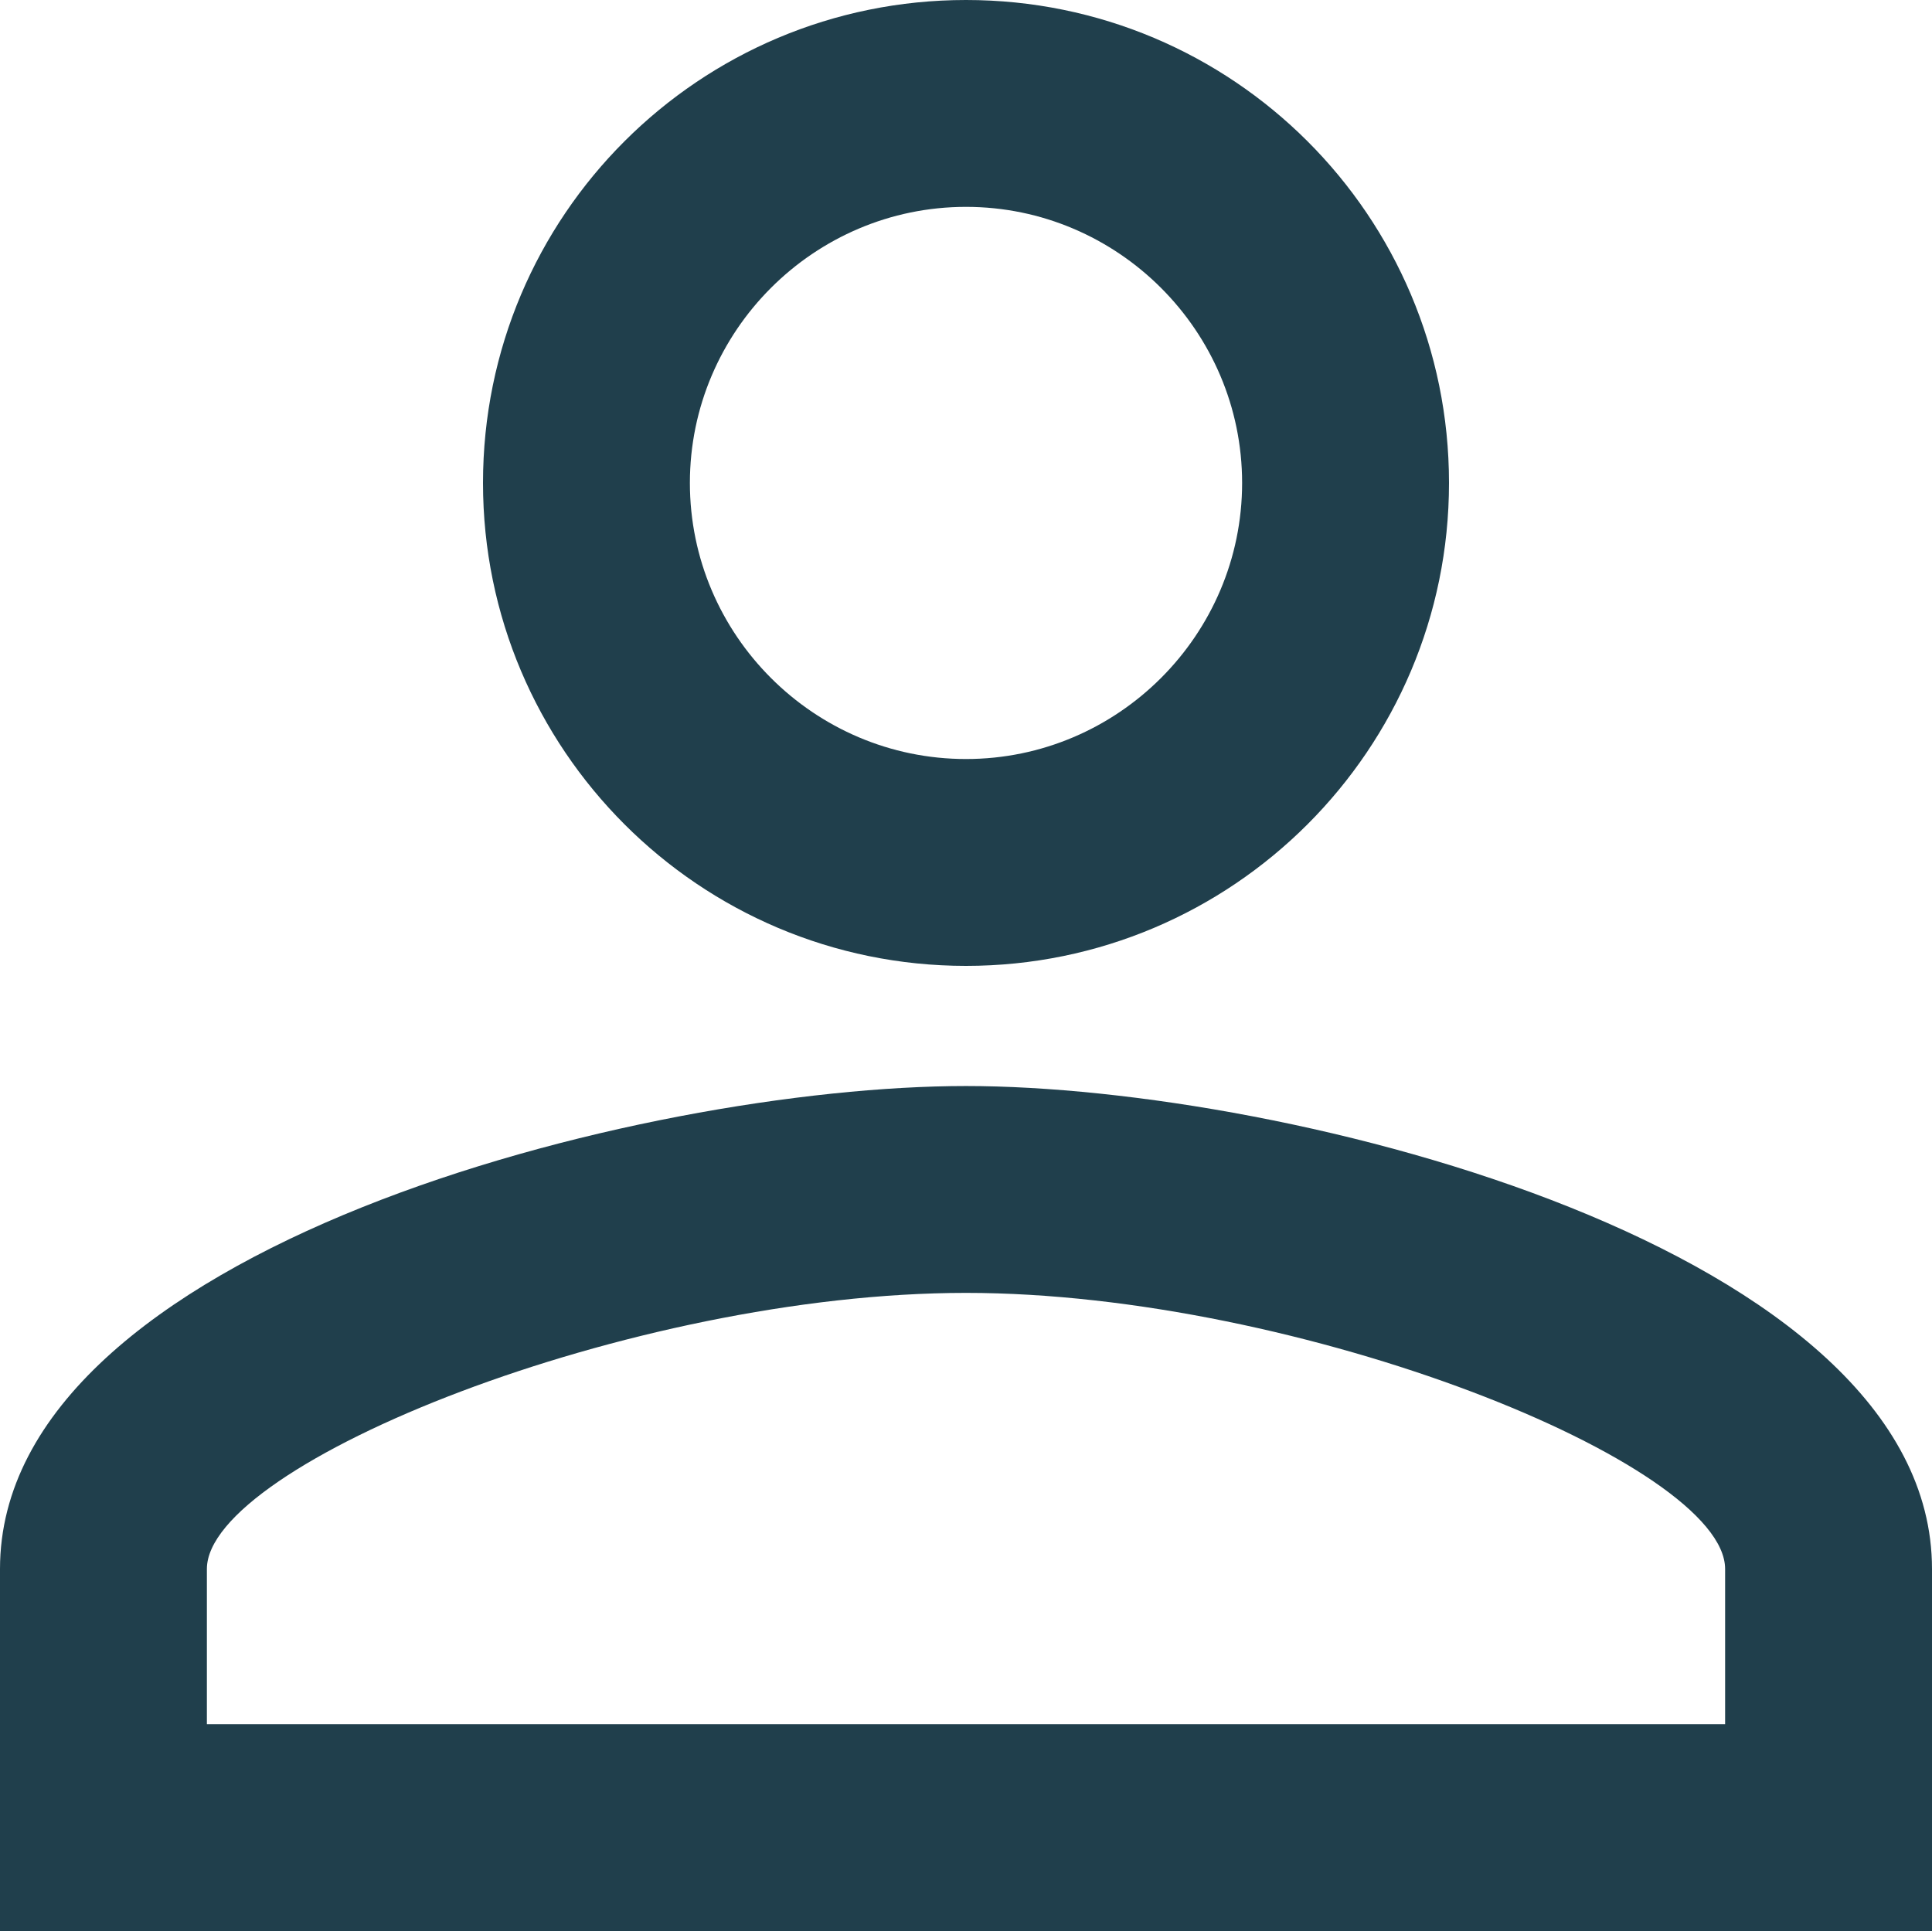 <?xml version="1.0" encoding="utf-8"?>
<!-- Generator: Adobe Illustrator 24.0.0, SVG Export Plug-In . SVG Version: 6.00 Build 0)  -->
<svg version="1.1" id="Capa_1" xmlns="http://www.w3.org/2000/svg" xmlns:xlink="http://www.w3.org/1999/xlink" x="0px" y="0px"
	 viewBox="0 0 24.28 24.27" style="enable-background:new 0 0 24.28 24.27;" xml:space="preserve">
<style type="text/css">
	.st0{fill:#203F4C;}
</style>
<path class="st0" d="M12.14,2.6c1.91,0,3.47,1.56,3.47,3.47c0,1.91-1.56,3.47-3.47,3.47c-1.91,0-3.47-1.56-3.47-3.47
	C8.67,4.16,10.23,2.6,12.14,2.6 M12.14,0C8.79,0,6.07,2.71,6.07,6.07c0,3.35,2.72,6.07,6.07,6.07c3.35,0,6.07-2.72,6.07-6.07
	C18.21,2.71,15.49,0,12.14,0L12.14,0z"/>
<path class="st0" d="M12.14,16.25c4.21,0,9.54,2.15,9.54,3.47v1.95H2.6v-1.95C2.6,18.4,7.93,16.25,12.14,16.25 M12.14,13.65
	C8.09,13.65,0,15.69,0,19.72v4.55h24.28v-4.55C24.28,15.69,16.19,13.65,12.14,13.65L12.14,13.65z"/>
</svg>

